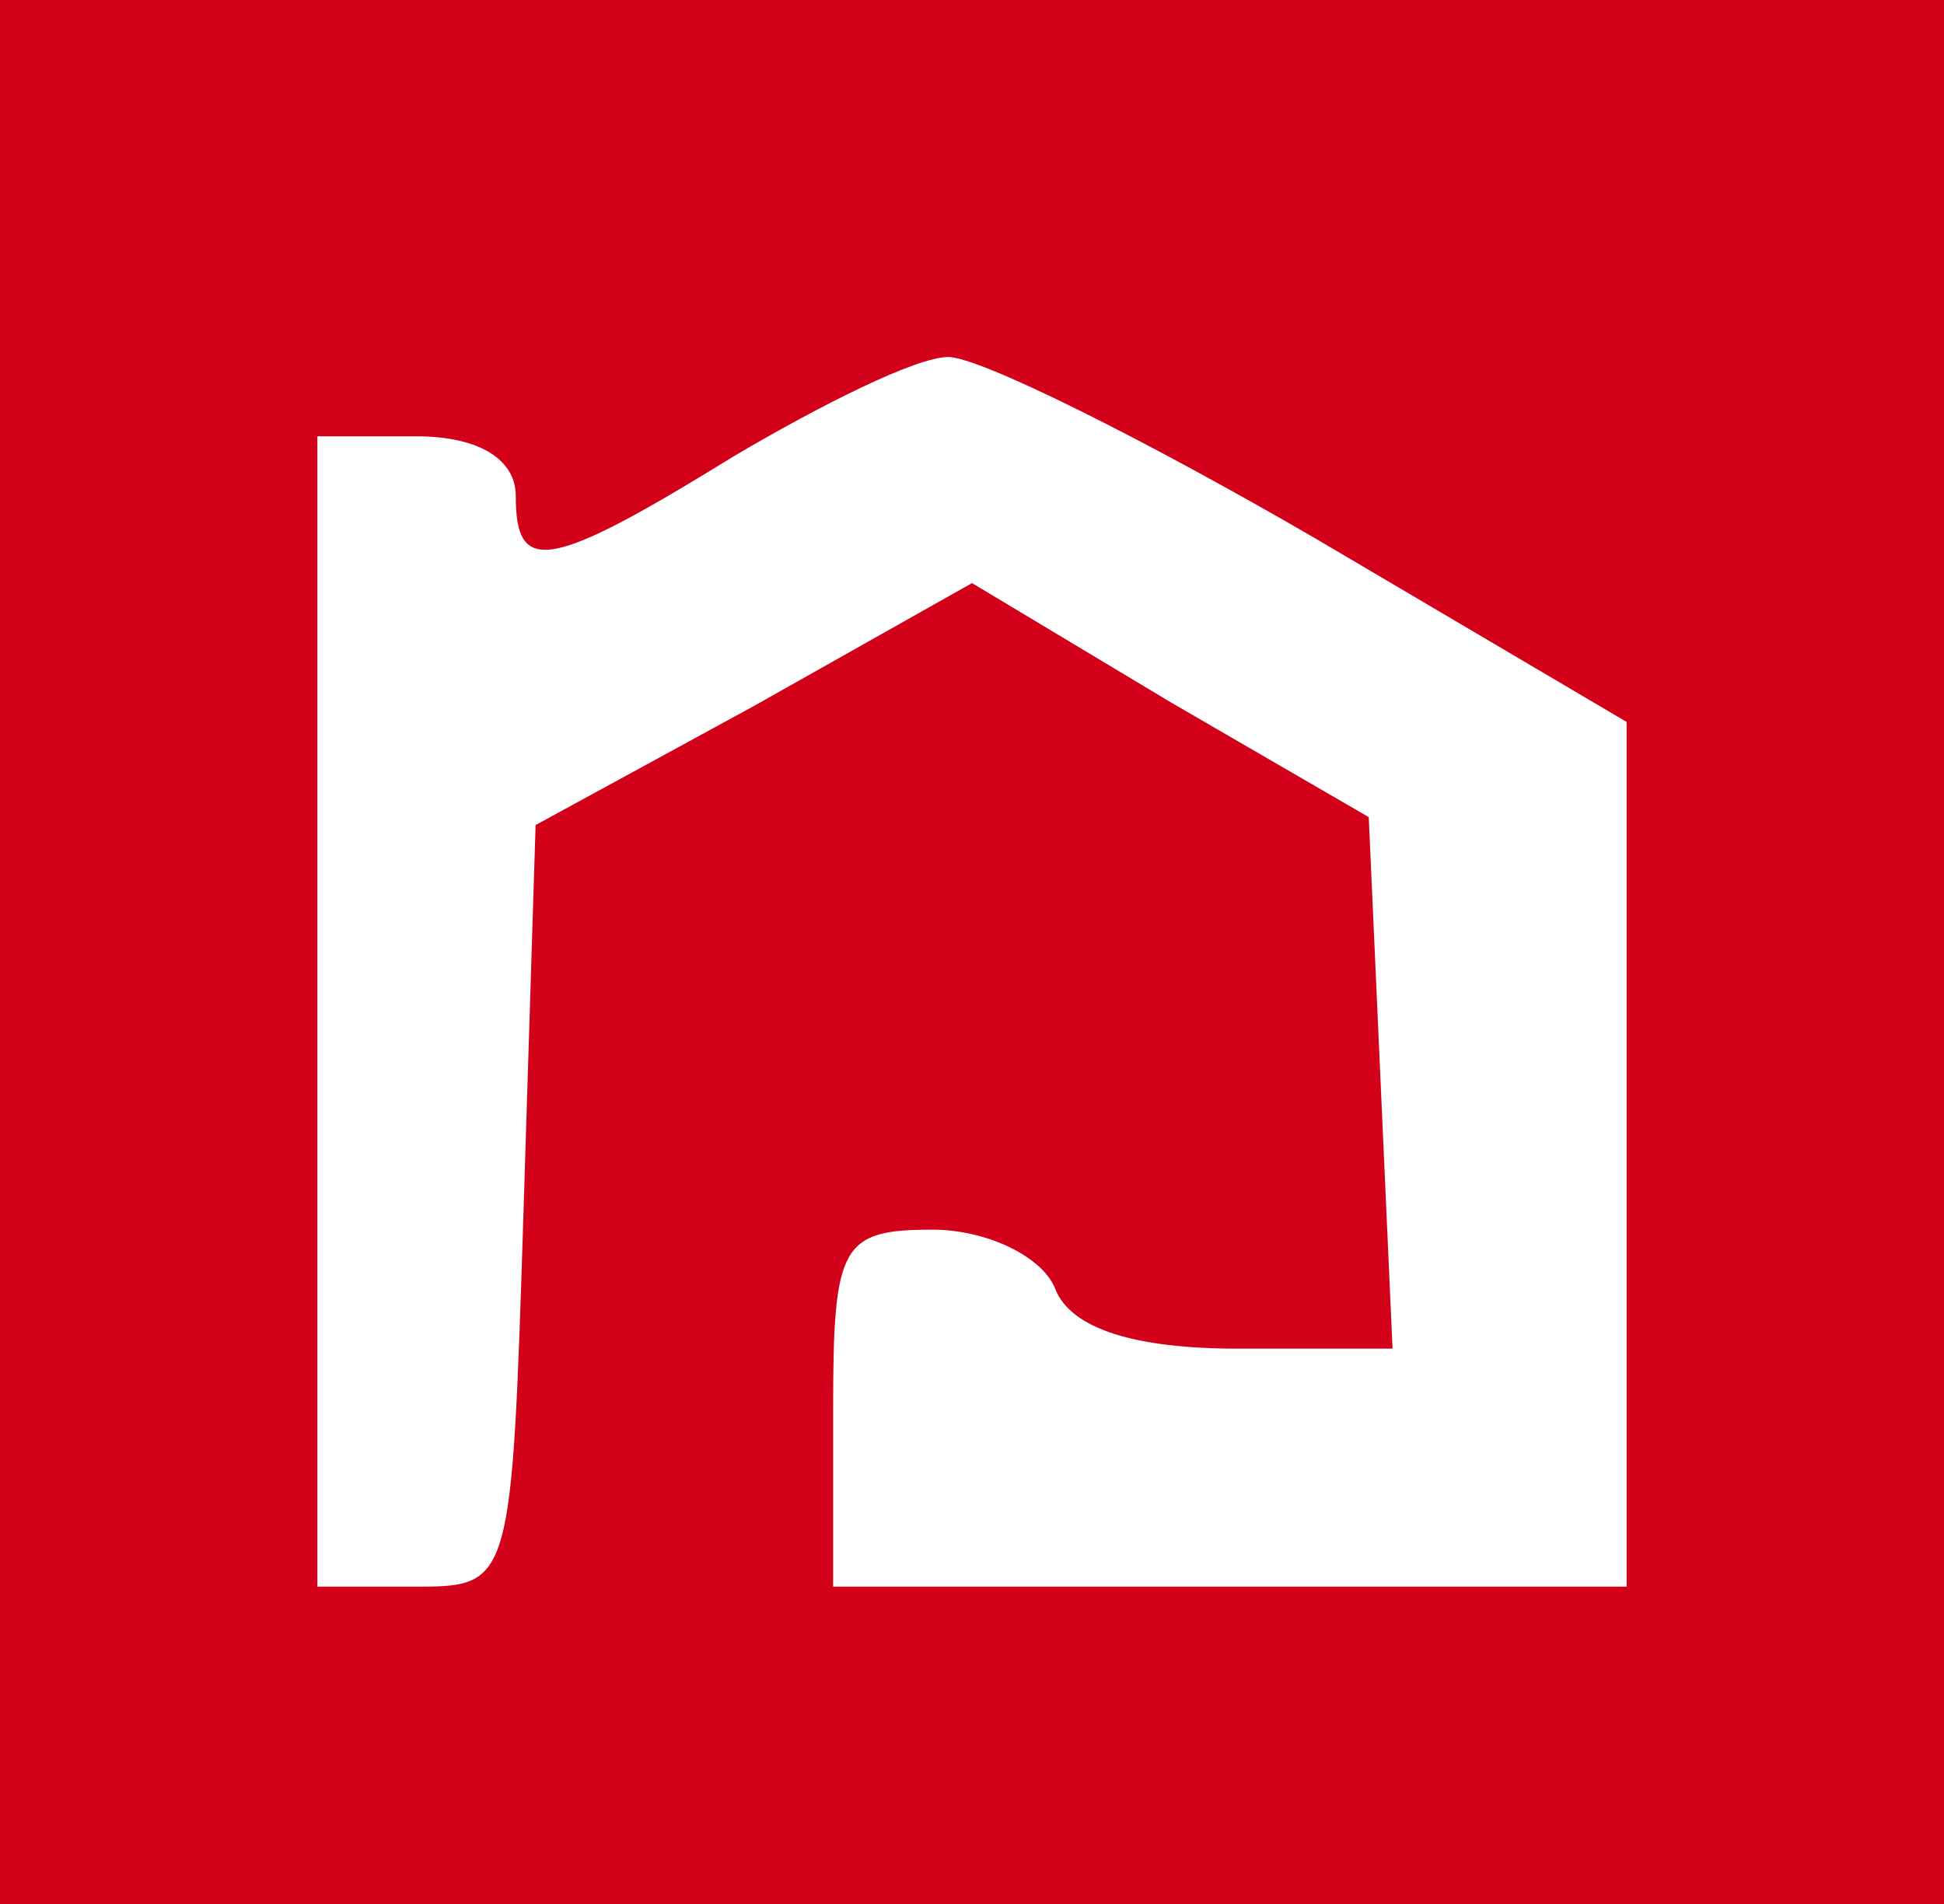 <?xml version="1.0" standalone="no"?>
<!DOCTYPE svg PUBLIC "-//W3C//DTD SVG 20010904//EN"
 "http://www.w3.org/TR/2001/REC-SVG-20010904/DTD/svg10.dtd">
<svg version="1.0" xmlns="http://www.w3.org/2000/svg"
 width="49pt" height="48pt" viewBox="0 0 49 48"
 preserveAspectRatio="xMidYMid meet">

<g transform="translate(0,48) scale(0.1,-0.1)"
fill="#D3001A" stroke="none">
<path d="M0 240 l0 -240 245 0 245 0 0 240 0 240 -245 0 -245 0 0 -240z m332
104 l78 -46 0 -109 0 -109 -100 0 -100 0 0 45 c0 41 2 45 25 45 14 0 28 -7 31
-15 4 -10 20 -15 46 -15 l39 0 -3 67 -3 67 -50 29 -50 30 -55 -31 -55 -30 -3
-96 c-3 -95 -3 -96 -27 -96 l-25 0 0 145 0 145 25 0 c16 0 25 -6 25 -15 0 -20
8 -19 55 10 22 13 46 25 54 25 8 0 50 -21 93 -46z"/>
</g>
</svg>
